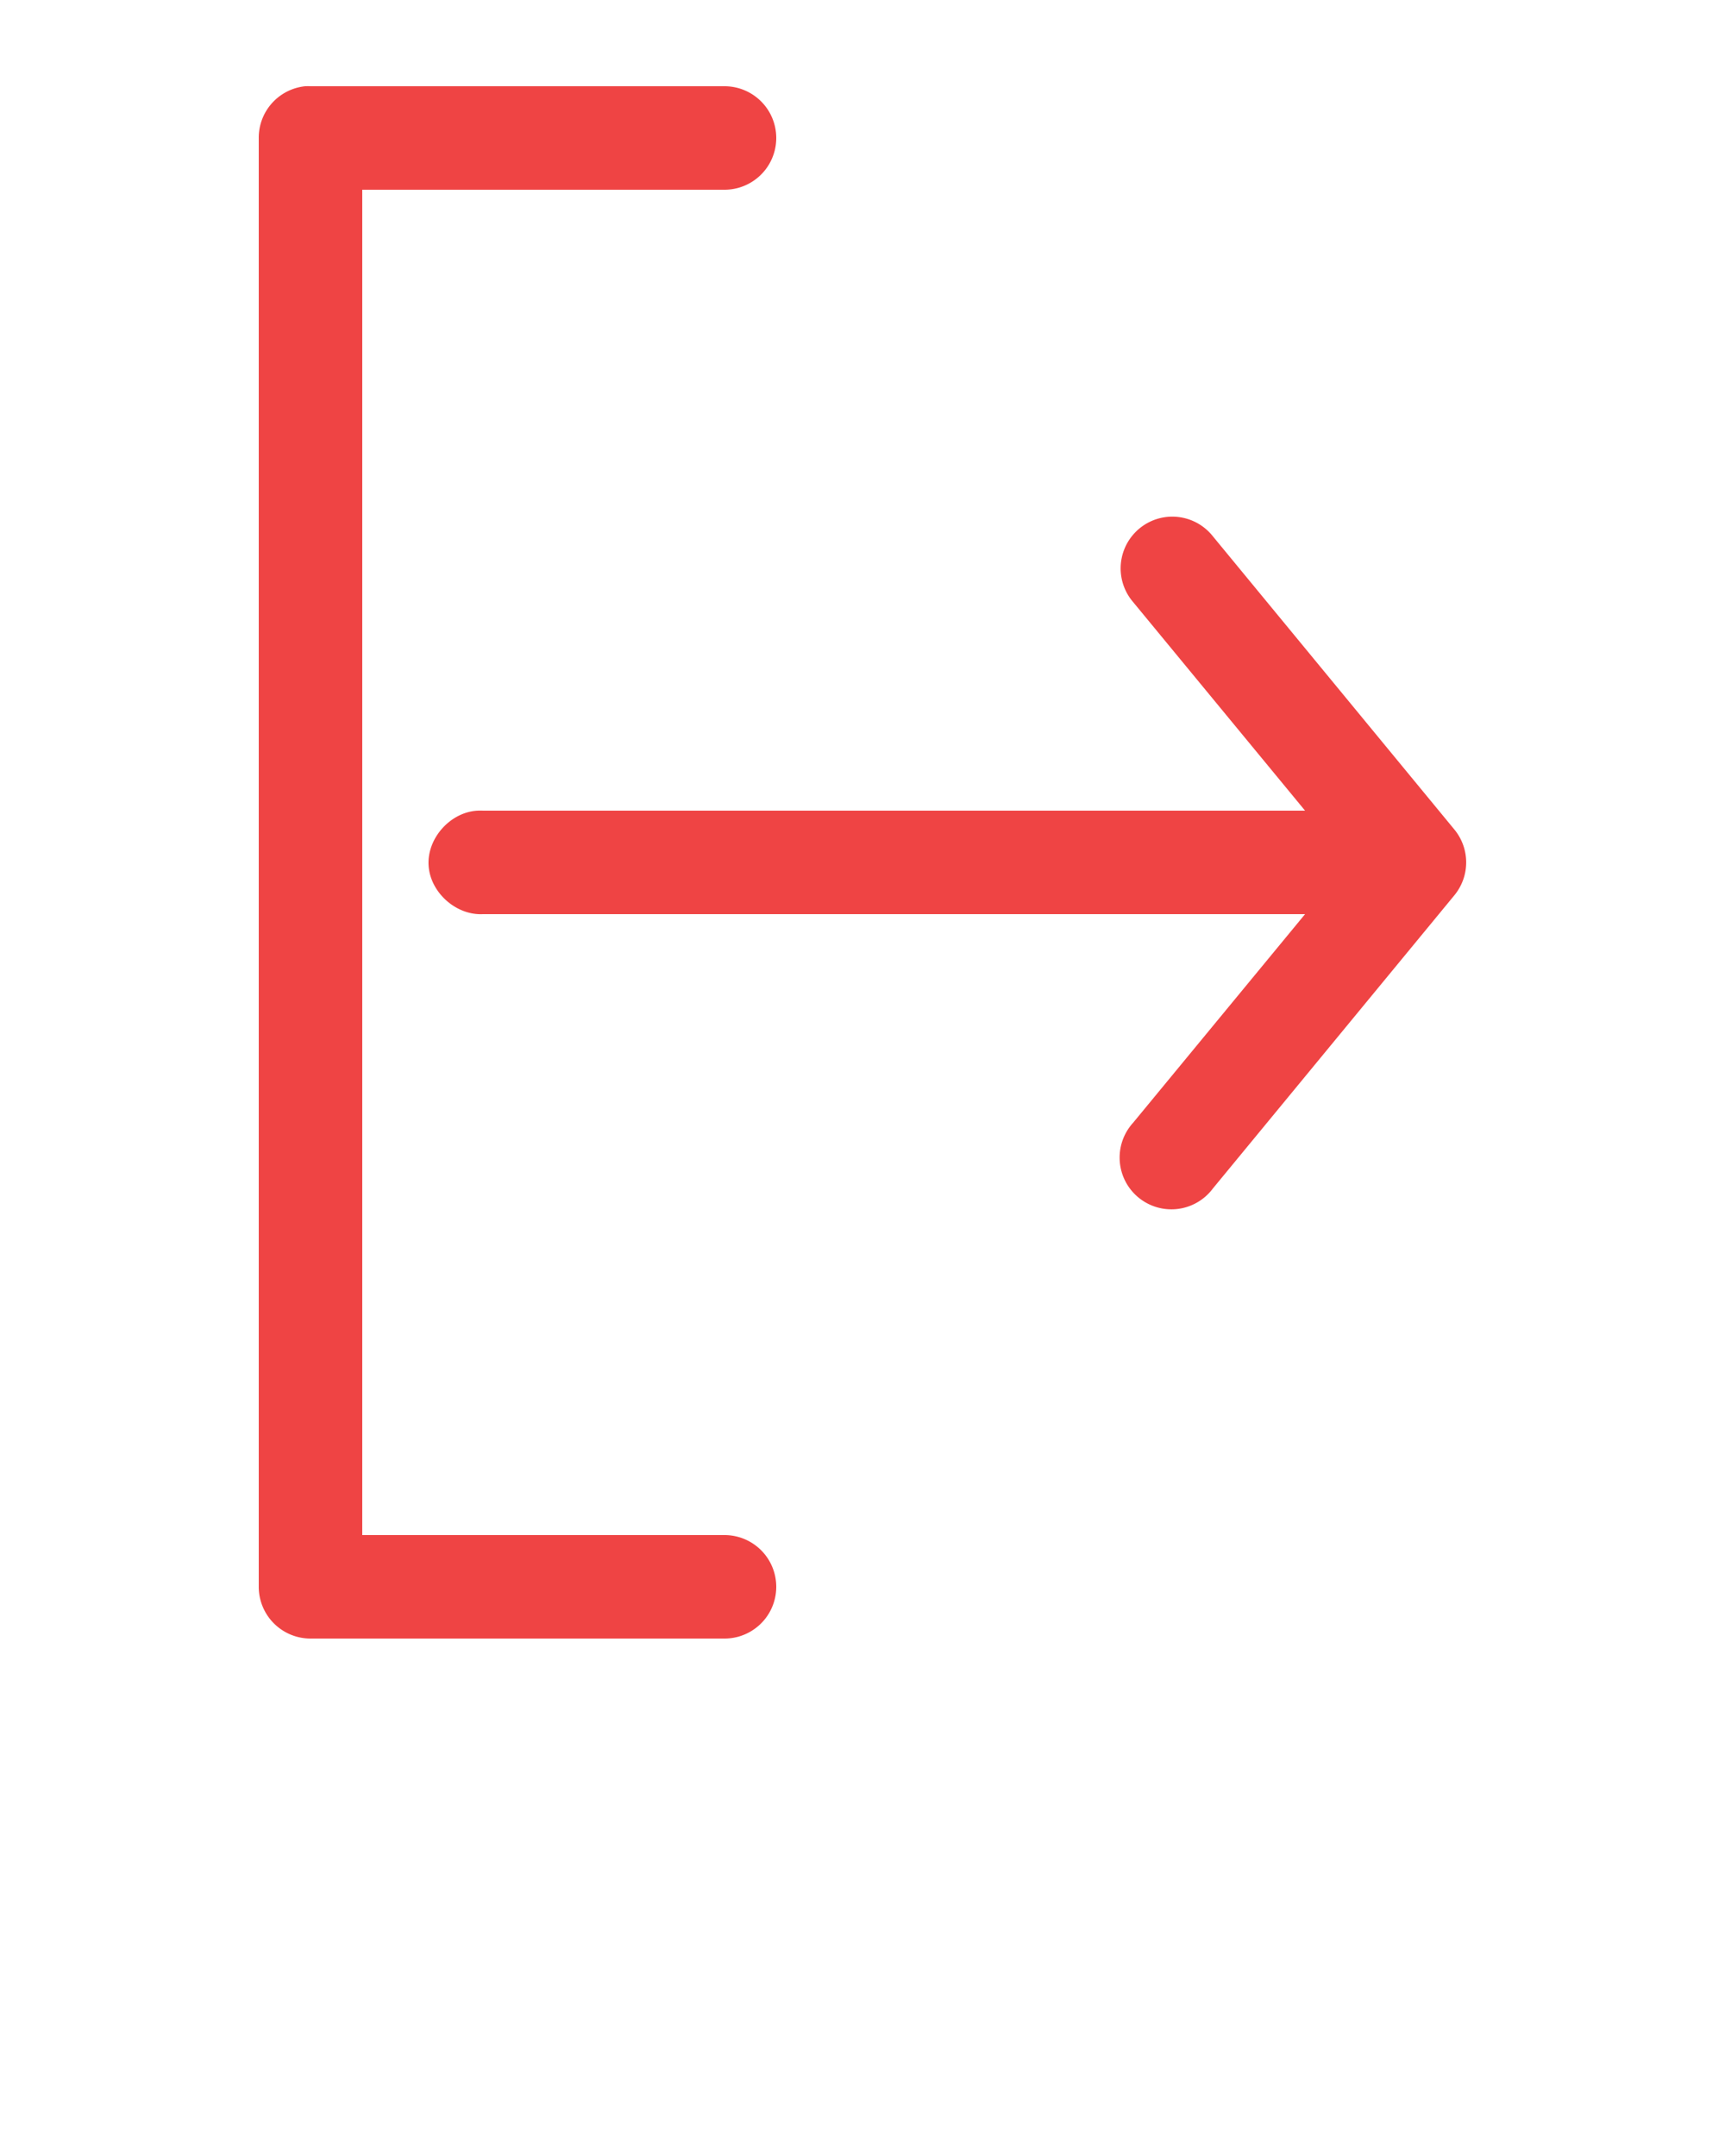 <svg xmlns:dc="http://purl.org/dc/elements/1.1/" xmlns:cc="http://creativecommons.org/ns#"
    xmlns:rdf="http://www.w3.org/1999/02/22-rdf-syntax-ns#" xmlns:svg="http://www.w3.org/2000/svg"
    xmlns="http://www.w3.org/2000/svg"
    xmlns:sodipodi="http://sodipodi.sourceforge.net/DTD/sodipodi-0.dtd"
    xmlns:inkscape="http://www.inkscape.org/namespaces/inkscape" version="1.1" x="0px" y="0px"
    viewBox="0 0 100 125">
    <g transform="translate(0,-952.362)">
        <path
            style="font-size:medium;font-style:normal;font-variant:normal;font-weight:normal;font-stretch:normal;text-indent:0;text-align:start;text-decoration:none;line-height:normal;letter-spacing:normal;word-spacing:normal;text-transform:none;direction:ltr;block-progression:tb;writing-mode:lr-tb;text-anchor:start;baseline-shift:baseline;opacity:1;color:#ef4444;fill:#ef4444;fill-opacity:1;stroke:none;stroke-width:6;marker:none;visibility:visible;display:inline;overflow:visible;enable-background:accumulate;font-family:Sans;-inkscape-font-specification:Sans"
            d="M 17.688 5 A 3 3 0 0 0 15 8 L 15 92 A 3 3 0 0 0 18 95 L 42 95 A 3 3 0 1 0 42 89 L 21 89 L 21 11 L 42 11 A 3 3 0 1 0 42 5 L 18 5 A 3 3 0 0 0 17.688 5 z M 67.656 29.969 A 3 3 0 0 0 65.688 34.906 L 75.656 47 L 28 47 C 27.896 46.995 27.792 46.995 27.688 47 C 26.117 47.081 24.762 48.585 24.844 50.156 C 24.926 51.727 26.429 53.082 28 53 L 75.656 53 L 65.688 65.094 A 3 3 0 1 0 70.312 68.906 L 84.312 51.906 A 3 3 0 0 0 84.312 48.094 L 70.312 31.094 A 3 3 0 0 0 67.656 29.969 z "
            transform="translate(0,952.362)" />
    </g>
</svg>